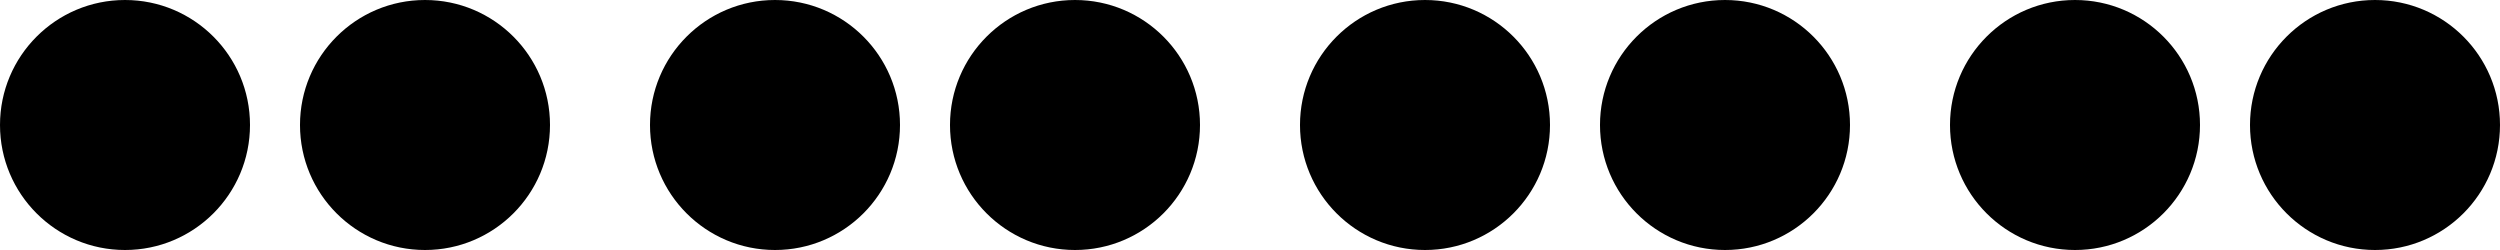 <svg xmlns="http://www.w3.org/2000/svg" width="50" height="5" viewBox="0 0 50 5">
  <g id="Group_205" data-name="Group 205" transform="translate(-15779 1024)">
    <circle id="Ellipse_94" data-name="Ellipse 94" cx="2.5" cy="2.5" r="2.5" transform="translate(15779 -1024)"/>
    <circle id="Ellipse_95" data-name="Ellipse 95" cx="2.5" cy="2.5" r="2.5" transform="translate(15785 -1024)"/>
    <circle id="Ellipse_96" data-name="Ellipse 96" cx="2.5" cy="2.5" r="2.5" transform="translate(15792 -1024)"/>
    <circle id="Ellipse_97" data-name="Ellipse 97" cx="2.5" cy="2.5" r="2.5" transform="translate(15798 -1024)"/>
    <circle id="Ellipse_98" data-name="Ellipse 98" cx="2.5" cy="2.5" r="2.5" transform="translate(15805 -1024)"/>
    <circle id="Ellipse_99" data-name="Ellipse 99" cx="2.5" cy="2.5" r="2.5" transform="translate(15811 -1024)"/>
    <circle id="Ellipse_100" data-name="Ellipse 100" cx="2.5" cy="2.5" r="2.5" transform="translate(15818 -1024)"/>
    <circle id="Ellipse_101" data-name="Ellipse 101" cx="2.5" cy="2.5" r="2.5" transform="translate(15824 -1024)"/>
  </g>
</svg>
